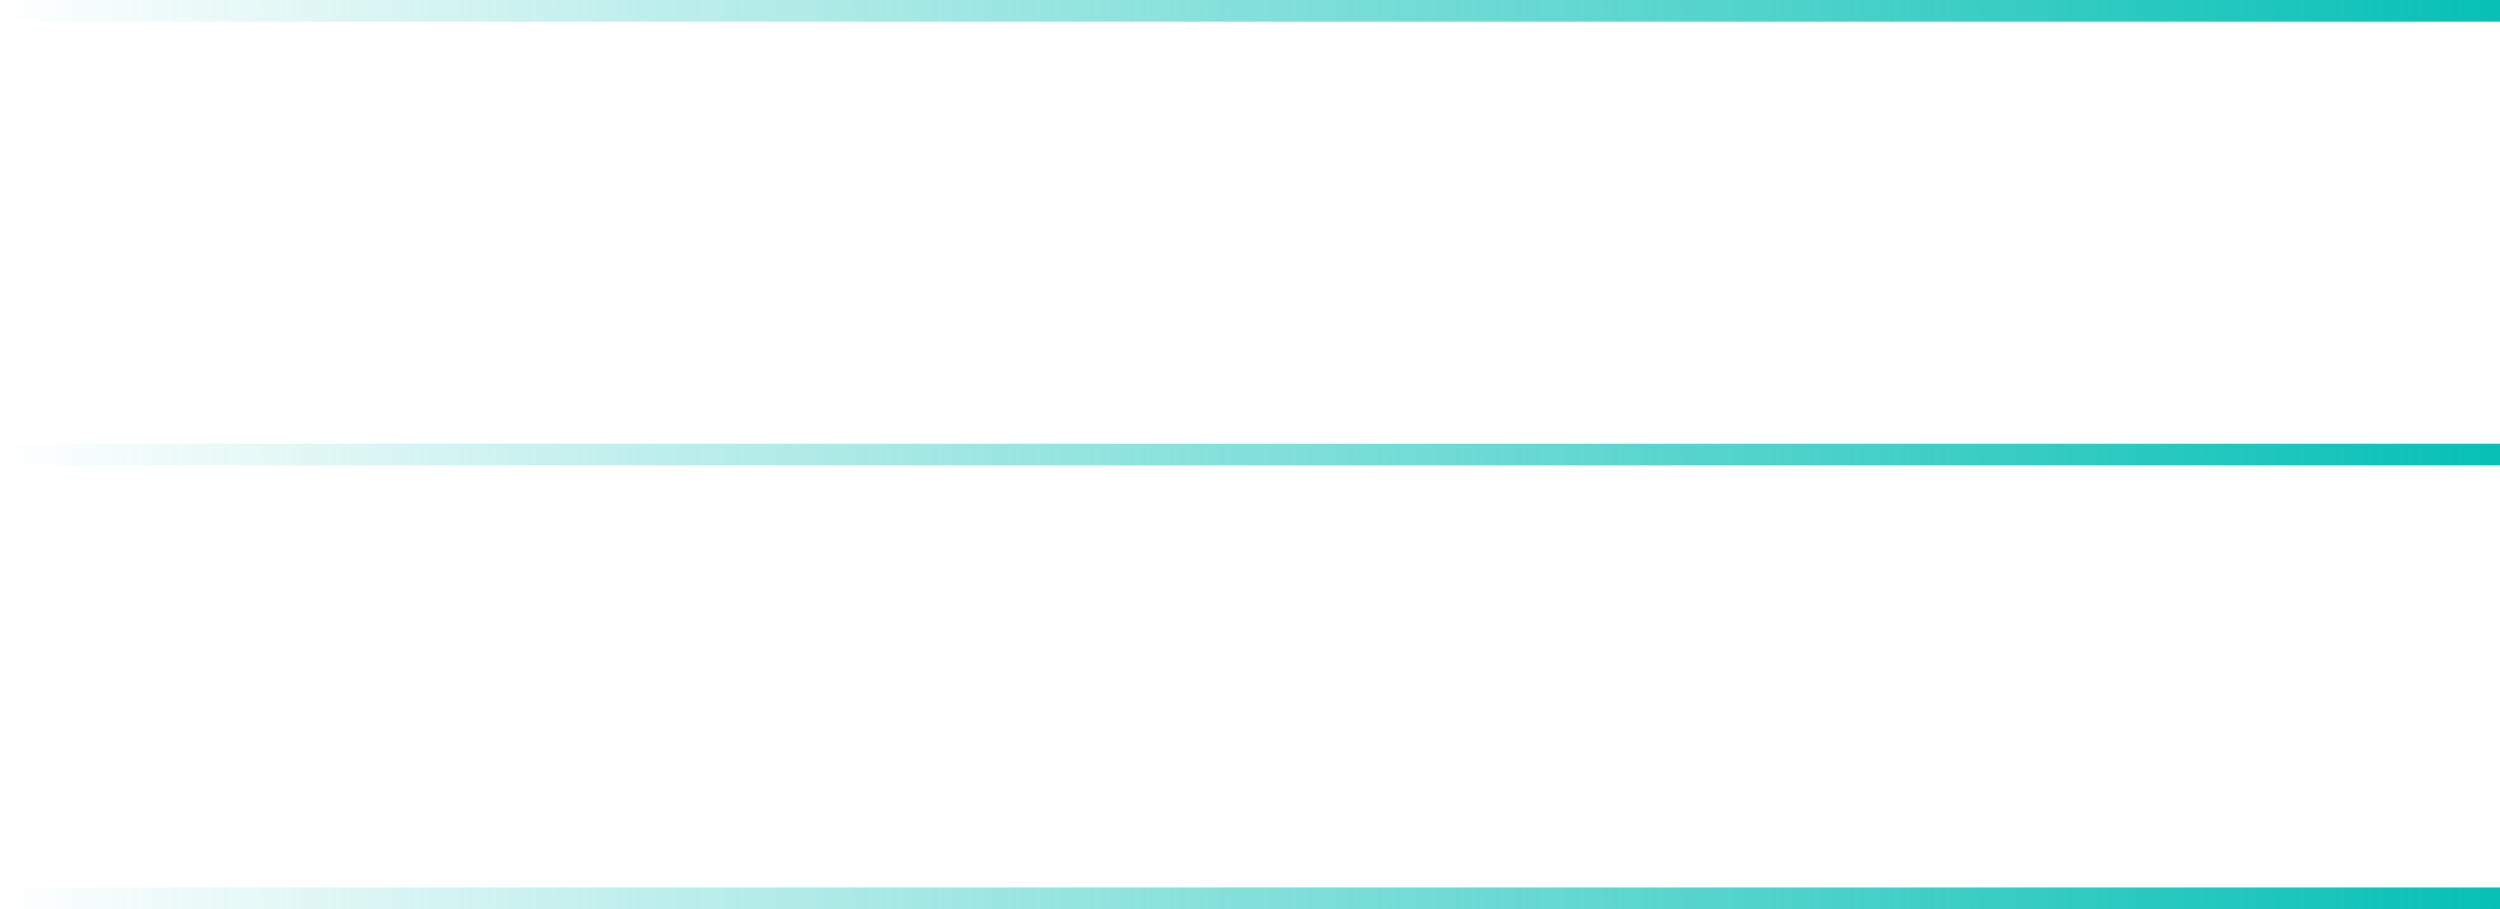 <svg width="231" height="84" viewBox="0 0 231 84" fill="none" xmlns="http://www.w3.org/2000/svg">
<line y1="1" x2="231" y2="1" stroke="url(#paint0_linear_1_17)" stroke-width="2"/>
<line y1="42" x2="231" y2="42" stroke="url(#paint1_linear_1_17)" stroke-width="2"/>
<line y1="83" x2="231" y2="83" stroke="url(#paint2_linear_1_17)" stroke-width="2"/>
<defs>
<linearGradient id="paint0_linear_1_17" x1="232.507" y1="-1.94723e-07" x2="0" y2="2.017" gradientUnits="userSpaceOnUse">
<stop stop-color="#05C0B5"/>
<stop offset="1" stop-color="#05C0B5" stop-opacity="0"/>
</linearGradient>
<linearGradient id="paint1_linear_1_17" x1="232.507" y1="41" x2="0" y2="43.017" gradientUnits="userSpaceOnUse">
<stop stop-color="#05C0B5"/>
<stop offset="1" stop-color="#05C0B5" stop-opacity="0"/>
</linearGradient>
<linearGradient id="paint2_linear_1_17" x1="232.507" y1="82" x2="0" y2="84.017" gradientUnits="userSpaceOnUse">
<stop stop-color="#05C0B5"/>
<stop offset="1" stop-color="#05C0B5" stop-opacity="0"/>
</linearGradient>
</defs>
</svg>
